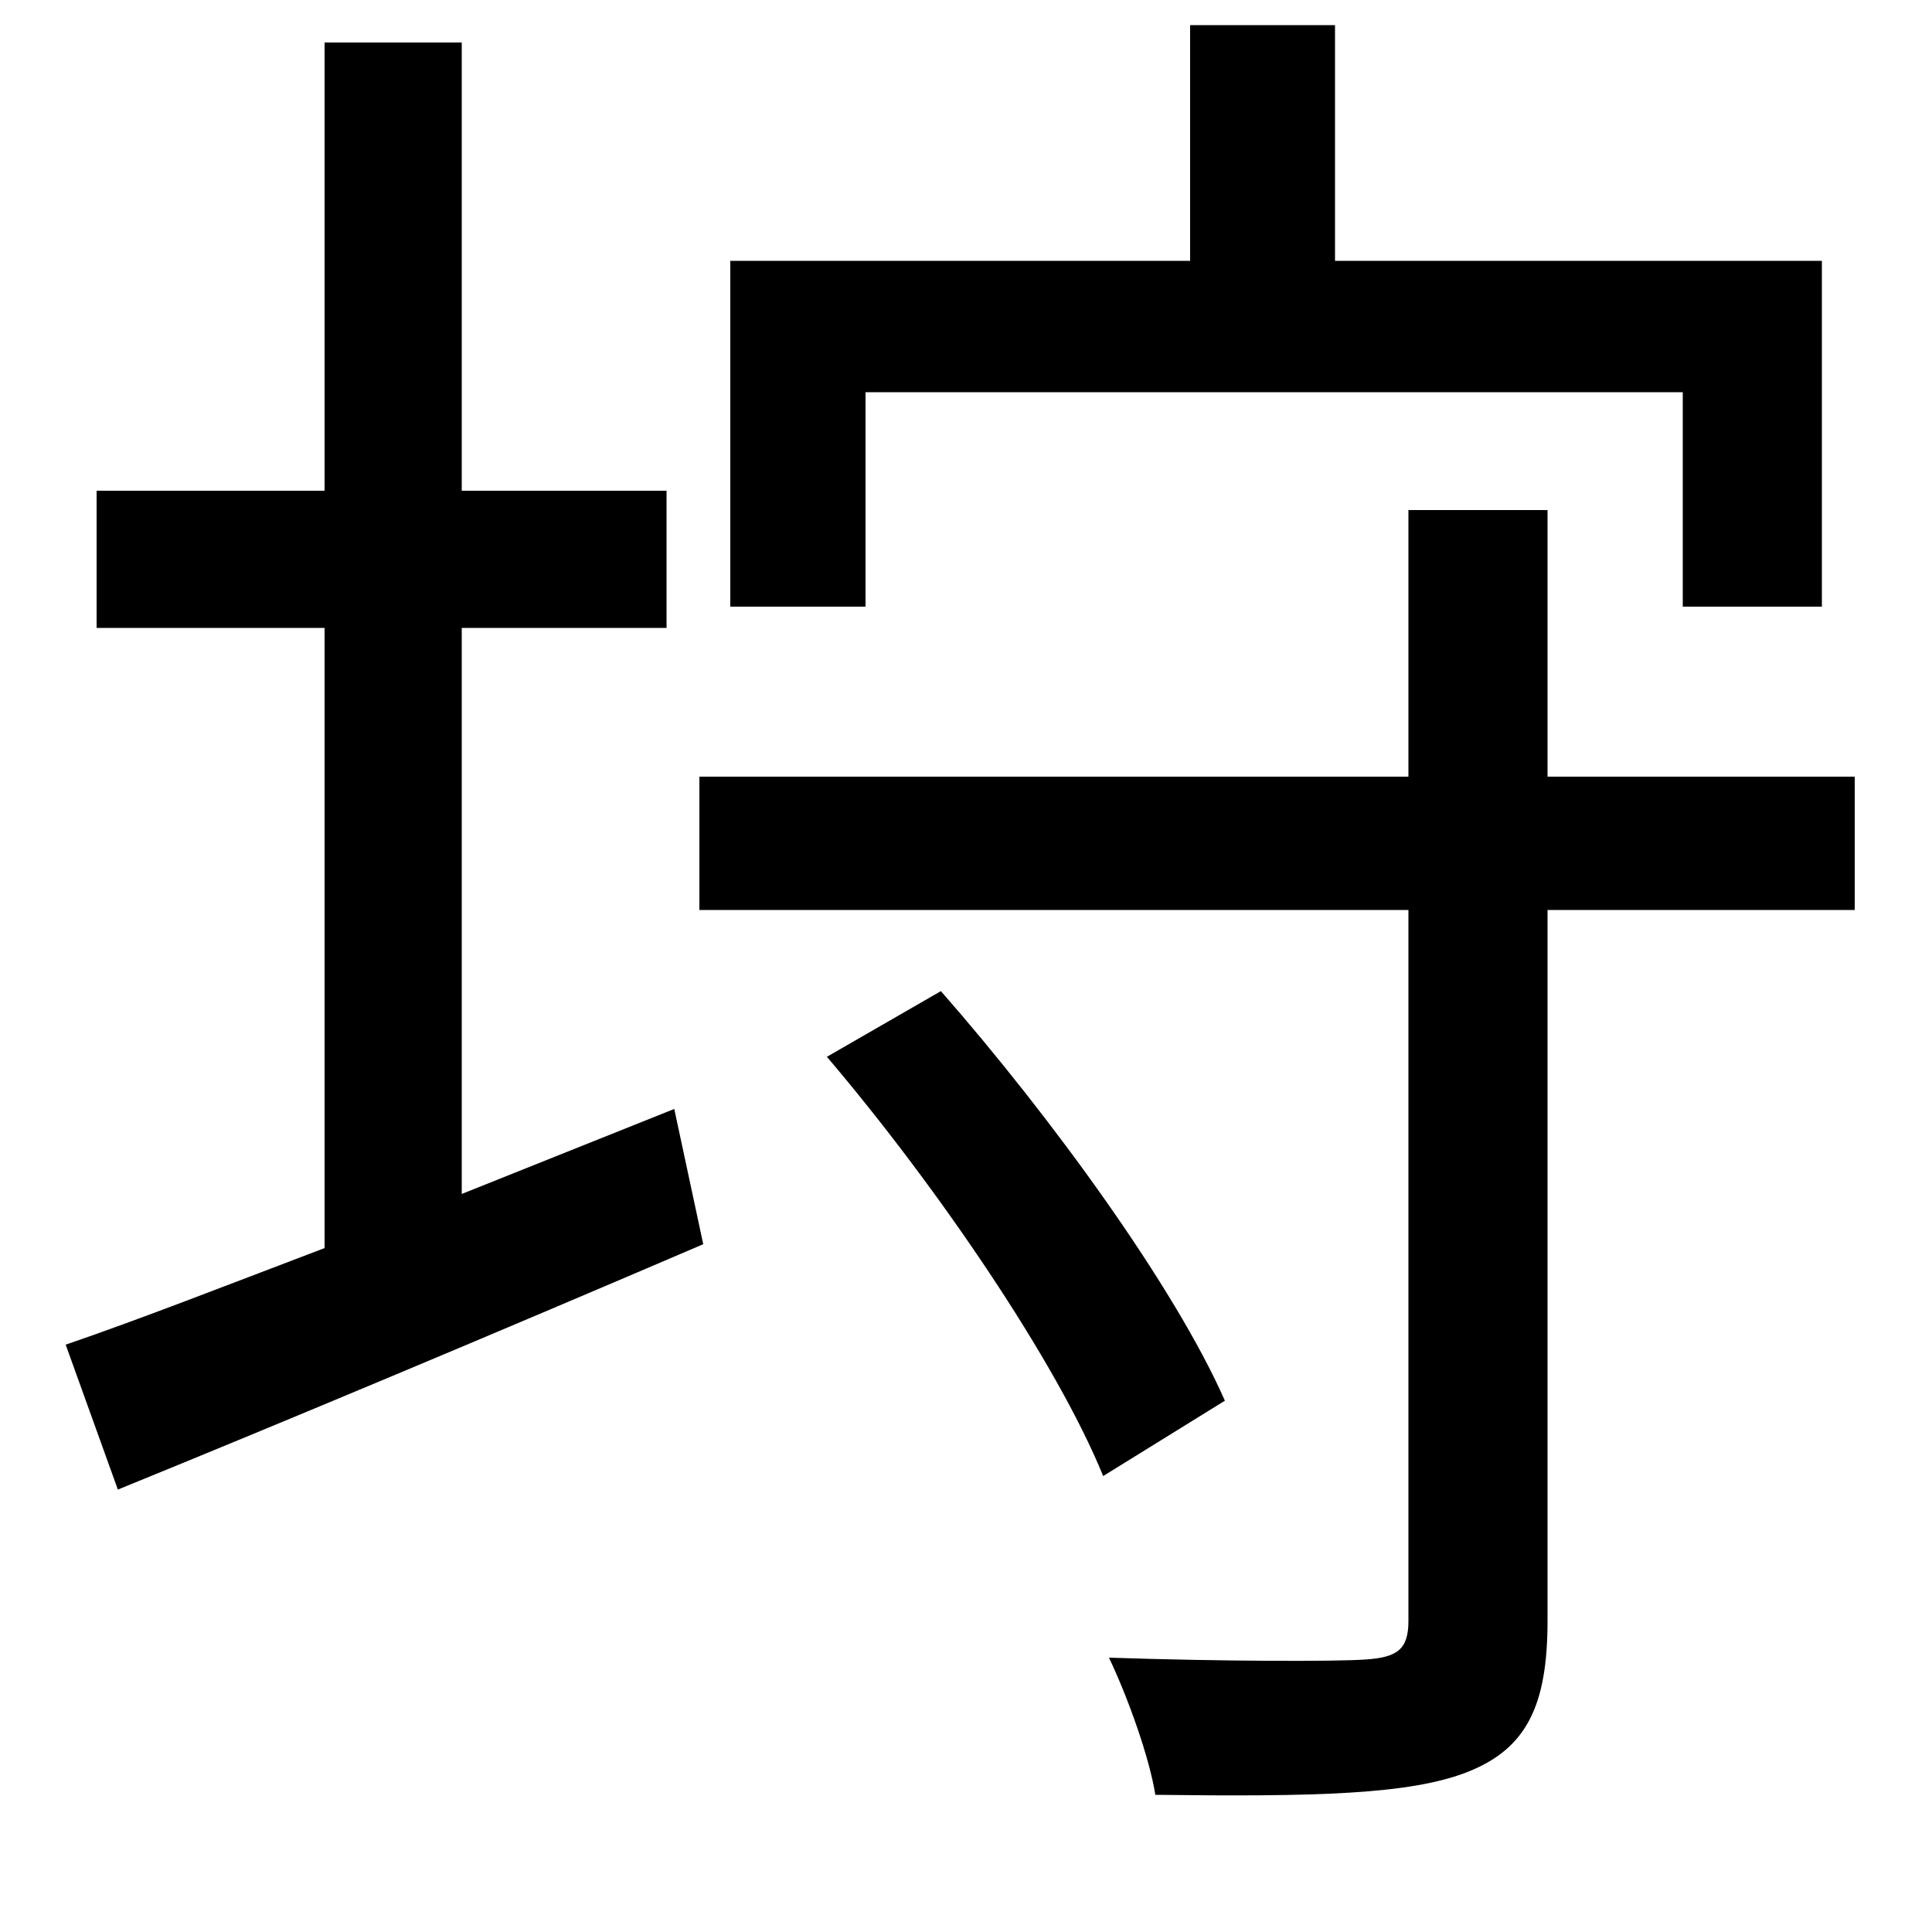 <svg xmlns="http://www.w3.org/2000/svg"
    viewBox="0 0 1000 1000">
  <!--
© 2014-2021 Adobe (http://www.adobe.com/).
Noto is a trademark of Google Inc.
This Font Software is licensed under the SIL Open Font License, Version 1.1. This Font Software is distributed on an "AS IS" BASIS, WITHOUT WARRANTIES OR CONDITIONS OF ANY KIND, either express or implied. See the SIL Open Font License for the specific language, permissions and limitations governing your use of this Font Software.
http://scripts.sil.org/OFL
  -->
<path d="M428 547C485 614 547 705 571 764L634 725C608 666 544 578 487 513ZM34 696L61 771C147 736 259 689 364 644L349 574 239 618 239 325 345 325 345 254 239 254 239 22 168 22 168 254 50 254 50 325 168 325 168 646C118 665 72 683 34 696ZM378 135L378 314 448 314 448 203 871 203 871 314 943 314 943 135 691 135 691 13 616 13 616 135ZM729 264L729 402 362 402 362 471 729 471 729 839C729 854 723 858 706 859 691 860 634 860 574 858 584 879 595 910 598 929 680 930 730 929 760 917 790 905 801 883 801 839L801 471 960 471 960 402 801 402 801 264Z"/>
</svg>